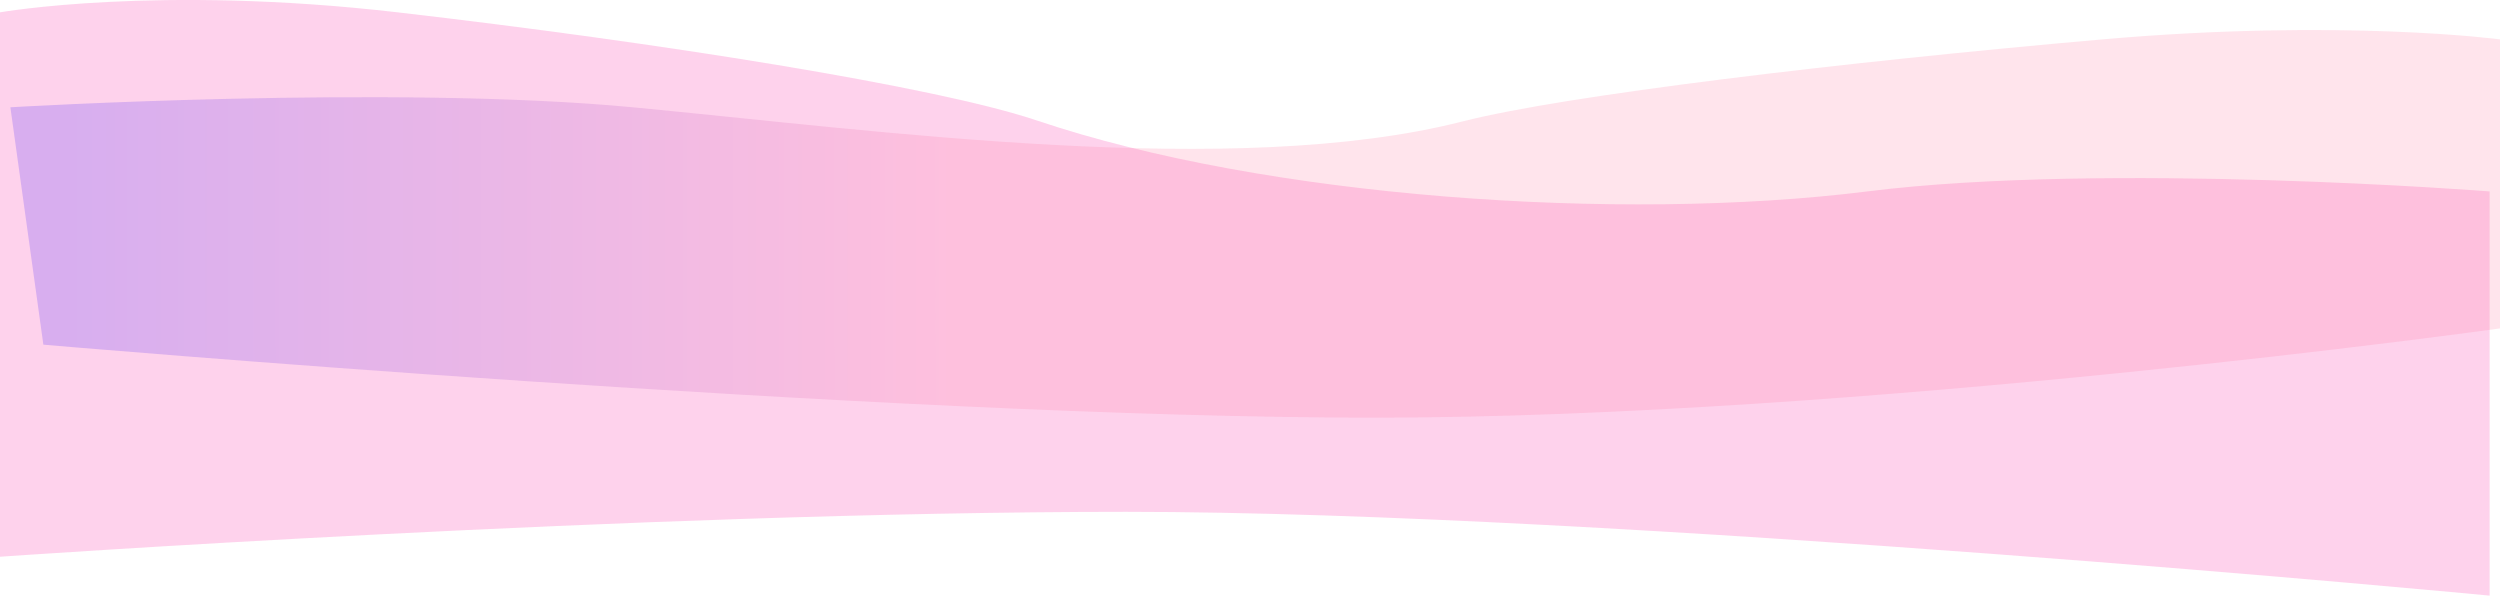 <?xml version="1.0" encoding="utf-8"?>
<svg xmlns="http://www.w3.org/2000/svg" viewBox="-1.063 188.711 1705.075 406.296" width="1705.08px" height="406.296px">
  <defs>
    <linearGradient id="paint1_linear_45_104" x1="-72.111" y1="540.068" x2="1625.889" y2="540.068" gradientUnits="userSpaceOnUse">
      <stop stop-color="#3F20FB"/>
      <stop offset="0.353" style="stop-color: rgb(255, 119, 162);"/>
    </linearGradient>
  </defs>
  <g transform="matrix(1, 0, 0, 0.61, 143.937, 113.061)" style="">
    <path d="M1553 338.047C1553 338.047 1291.94 304.49 1128.5 338.047C959.847 372.675 718.093 344.881 562.5 258.9C492.929 220.455 303.804 171.521 126.208 137.815C-37.565 106.732 -145 137.815 -145 137.815V746.5C-145 746.5 291.445 696.279 623 696.279C954.555 696.279 1553 789.974 1553 789.974V338.047Z" fill-opacity="0.2" style="fill: rgb(251, 32, 161);"/>
  </g>
  <g transform="matrix(1, 0, 0, 0.462, 120.012, 150.979)" style="">
    <path d="M-114 240.047C-114 240.047 147.061 206.49 310.5 240.047C479.153 274.675 720.907 346.881 876.5 260.9C946.071 222.455 1135.2 173.521 1312.79 139.815C1476.56 108.732 1584 139.815 1584 139.815V566.5C1584 566.5 1147.56 698.279 816 698.279C484.445 698.279 -91.5 590.5 -91.5 590.5L-114 240.047Z" fill="url(#paint1_linear_45_104)" fill-opacity="0.2"/>
  </g>
</svg>